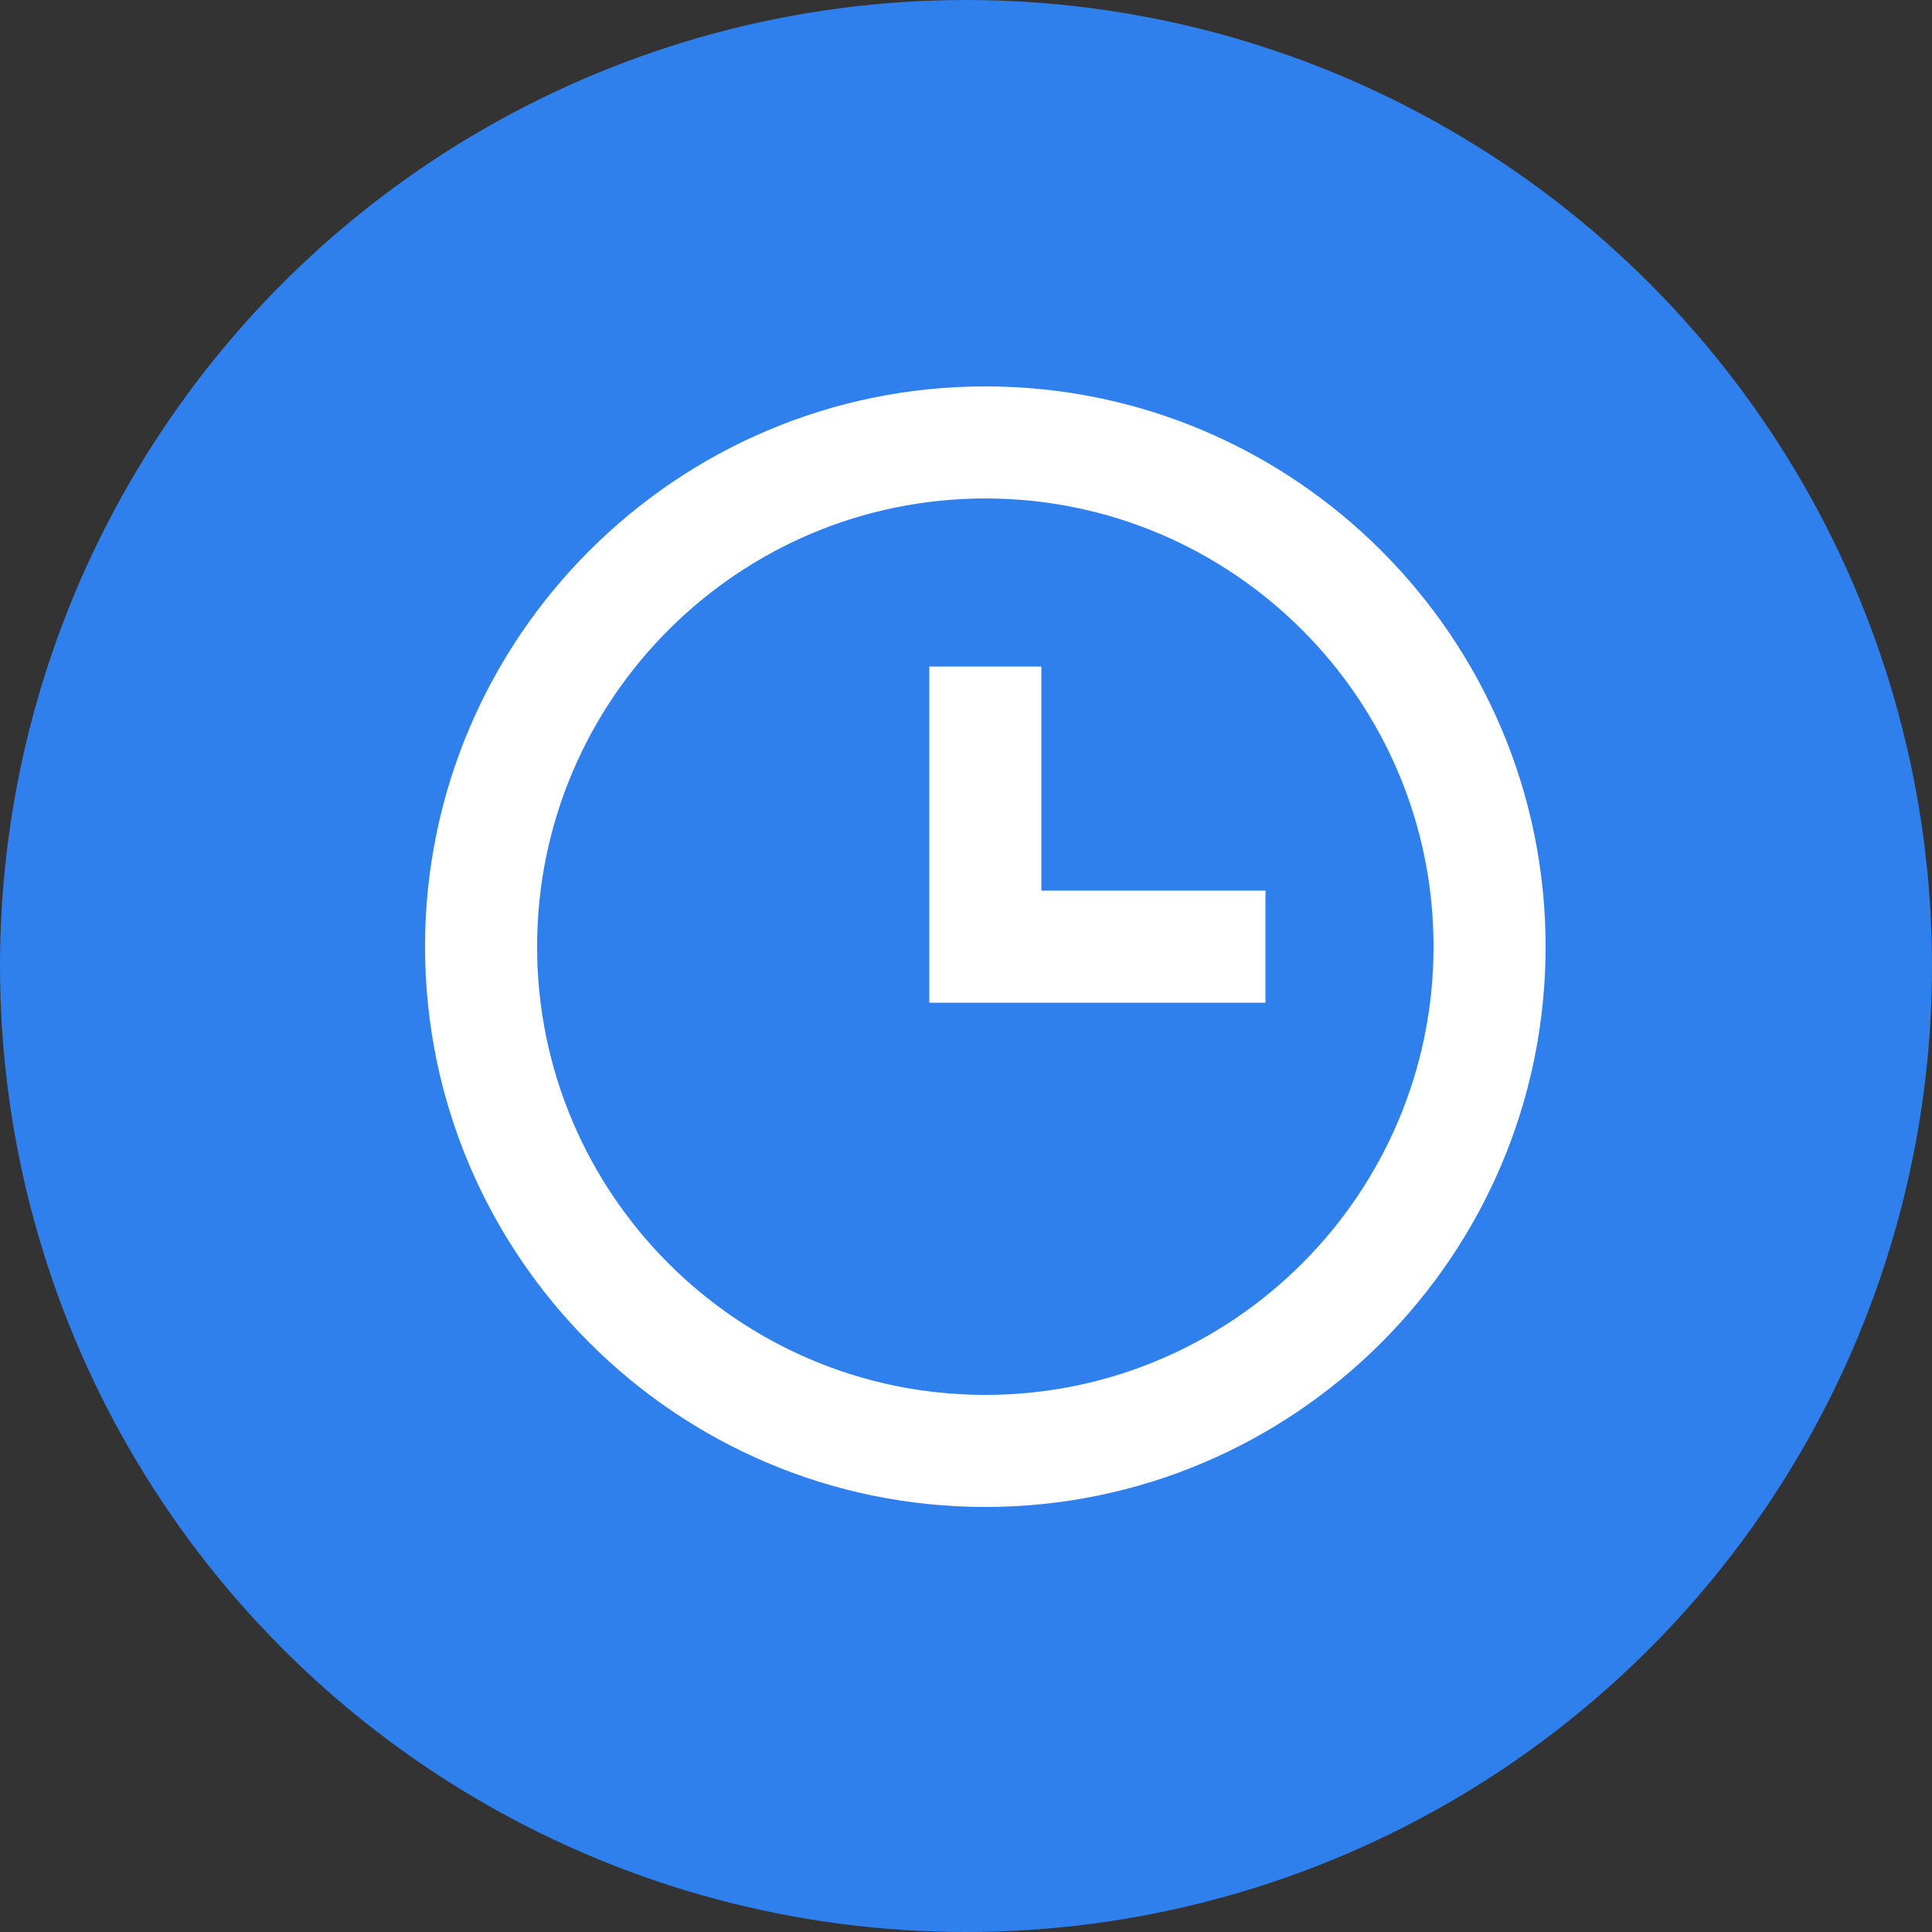 <svg width="50" height="50" viewBox="0 0 50 50" fill="none" xmlns="http://www.w3.org/2000/svg">
<rect x="0" y="0" width="50" height="50" fill="#333333" stroke="none"/>
<circle cx="25" cy="25" r="25" fill="#2F80ED"/>
<path d="M25.5 10C17.505 10 11 16.505 11 24.5C11 32.495 17.505 39 25.5 39C33.495 39 40 32.495 40 24.5C40 16.505 33.495 10 25.5 10ZM25.5 36.1C19.104 36.1 13.9 30.896 13.9 24.5C13.9 18.104 19.104 12.9 25.5 12.9C31.896 12.9 37.1 18.104 37.1 24.5C37.1 30.896 31.896 36.1 25.5 36.1Z" fill="white"/>
<path d="M26.95 17.25H24.05V25.95H32.75V23.05H26.95V17.25Z" fill="white"/>
</svg>
